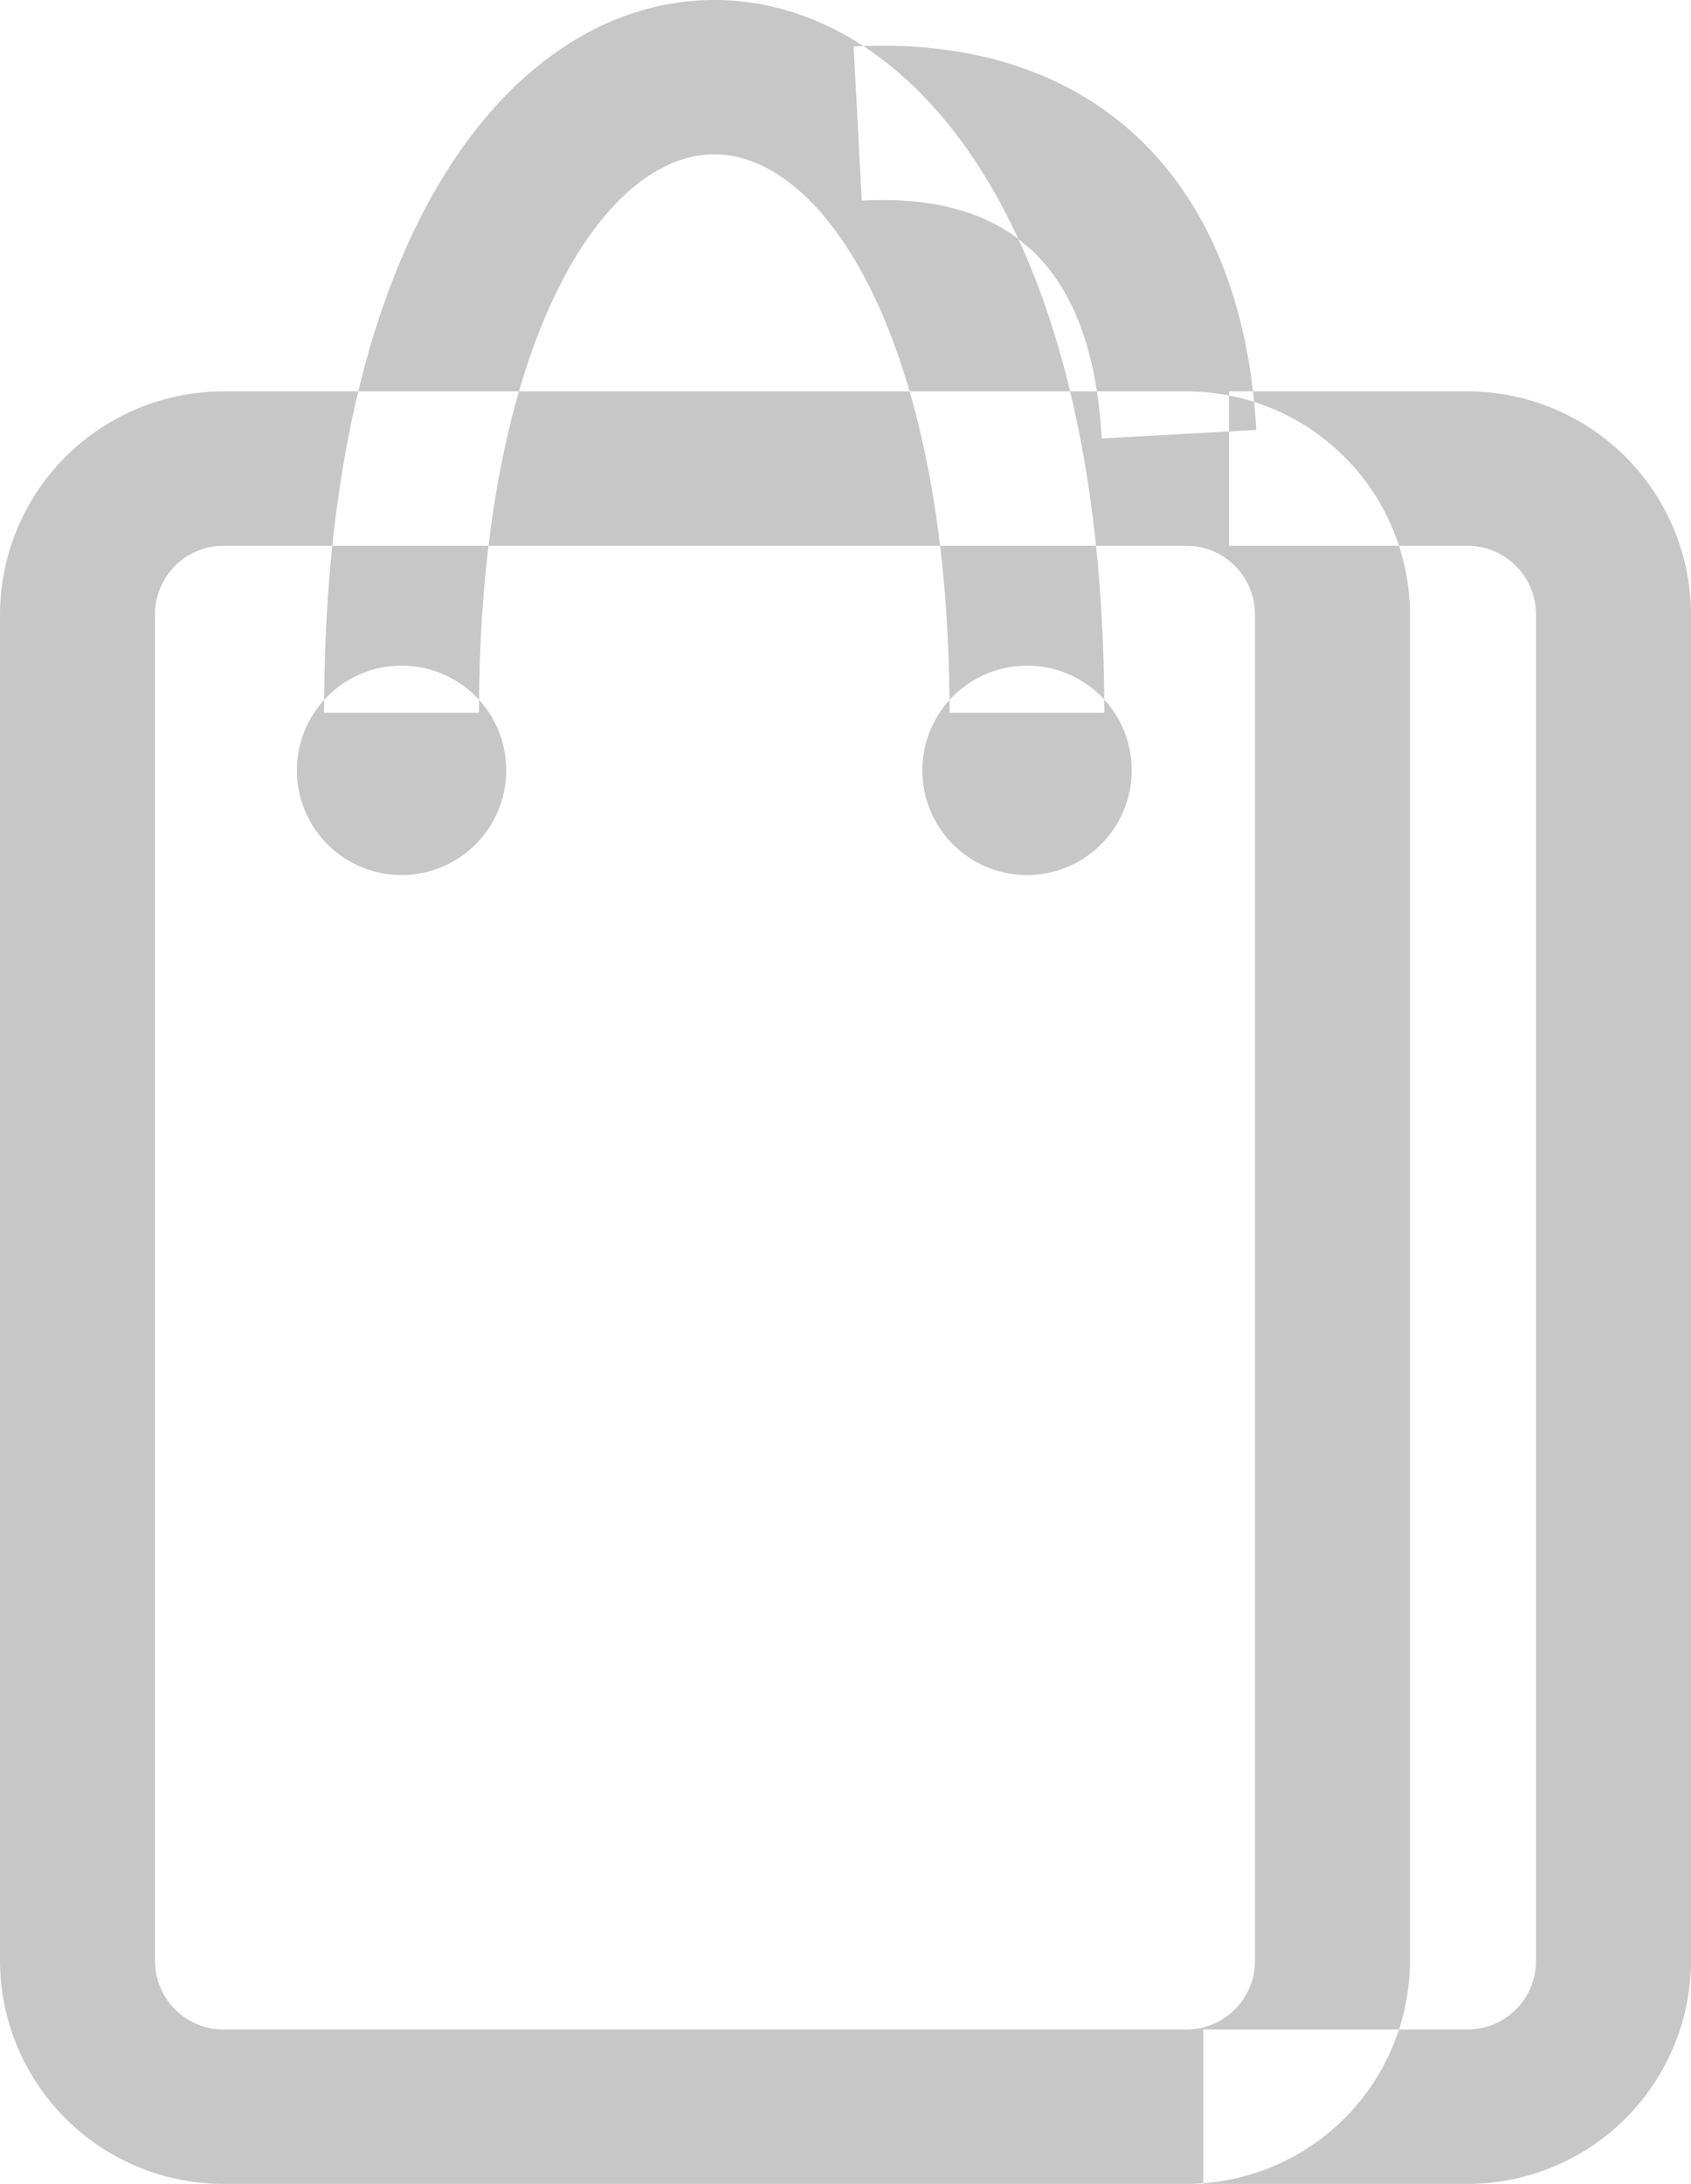 <svg xmlns="http://www.w3.org/2000/svg" width="79" height="102" viewBox="0 0 79 102">
  <defs>
    <style>
      .cls-1 {
        fill: #c7c7c7;
        fill-rule: evenodd;
      }
    </style>
  </defs>
  <path id="综合消费" class="cls-1" d="M1309.41,1381h-44.96a10.443,10.443,0,0,1-10.45-10.41v-62.9a10.443,10.443,0,0,1,10.45-10.41h44.96a10.445,10.445,0,0,1,10.46,10.41v62.9A10.445,10.445,0,0,1,1309.41,1381Zm-44.96-76.51a3.205,3.205,0,0,0-3.21,3.2v62.9a3.205,3.205,0,0,0,3.21,3.2h44.96a3.207,3.207,0,0,0,3.22-3.2v-62.9a3.207,3.207,0,0,0-3.22-3.2h-44.96Zm58.1,76.51h-12.33v-7.21h12.33a3.205,3.205,0,0,0,3.21-3.2v-62.9a3.205,3.205,0,0,0-3.21-3.2h-11.13v-7.21h11.13a10.443,10.443,0,0,1,10.45,10.41v62.9A10.443,10.443,0,0,1,1322.55,1381Zm-44.9-66.04a4.89,4.89,0,1,1-4.89-4.87A4.88,4.88,0,0,1,1277.65,1314.96Zm29.22,0a4.89,4.89,0,1,1-4.89-4.87A4.88,4.88,0,0,1,1306.87,1314.96Zm-1.28-2.67h-7.23c0-16.94-5.66-26.08-10.99-26.08s-10.99,9.14-10.99,26.08h-7.24c0-23,9.16-33.29,18.23-33.29S1305.59,1289.29,1305.59,1312.29Zm-0.12-12.81c-0.44-7.85-4.12-11.49-11.21-11.11l-0.38-7.2c11.14-.59,18.16,6.11,18.81,17.91Z" transform="translate(-1254 -1279)"/>
</svg>
